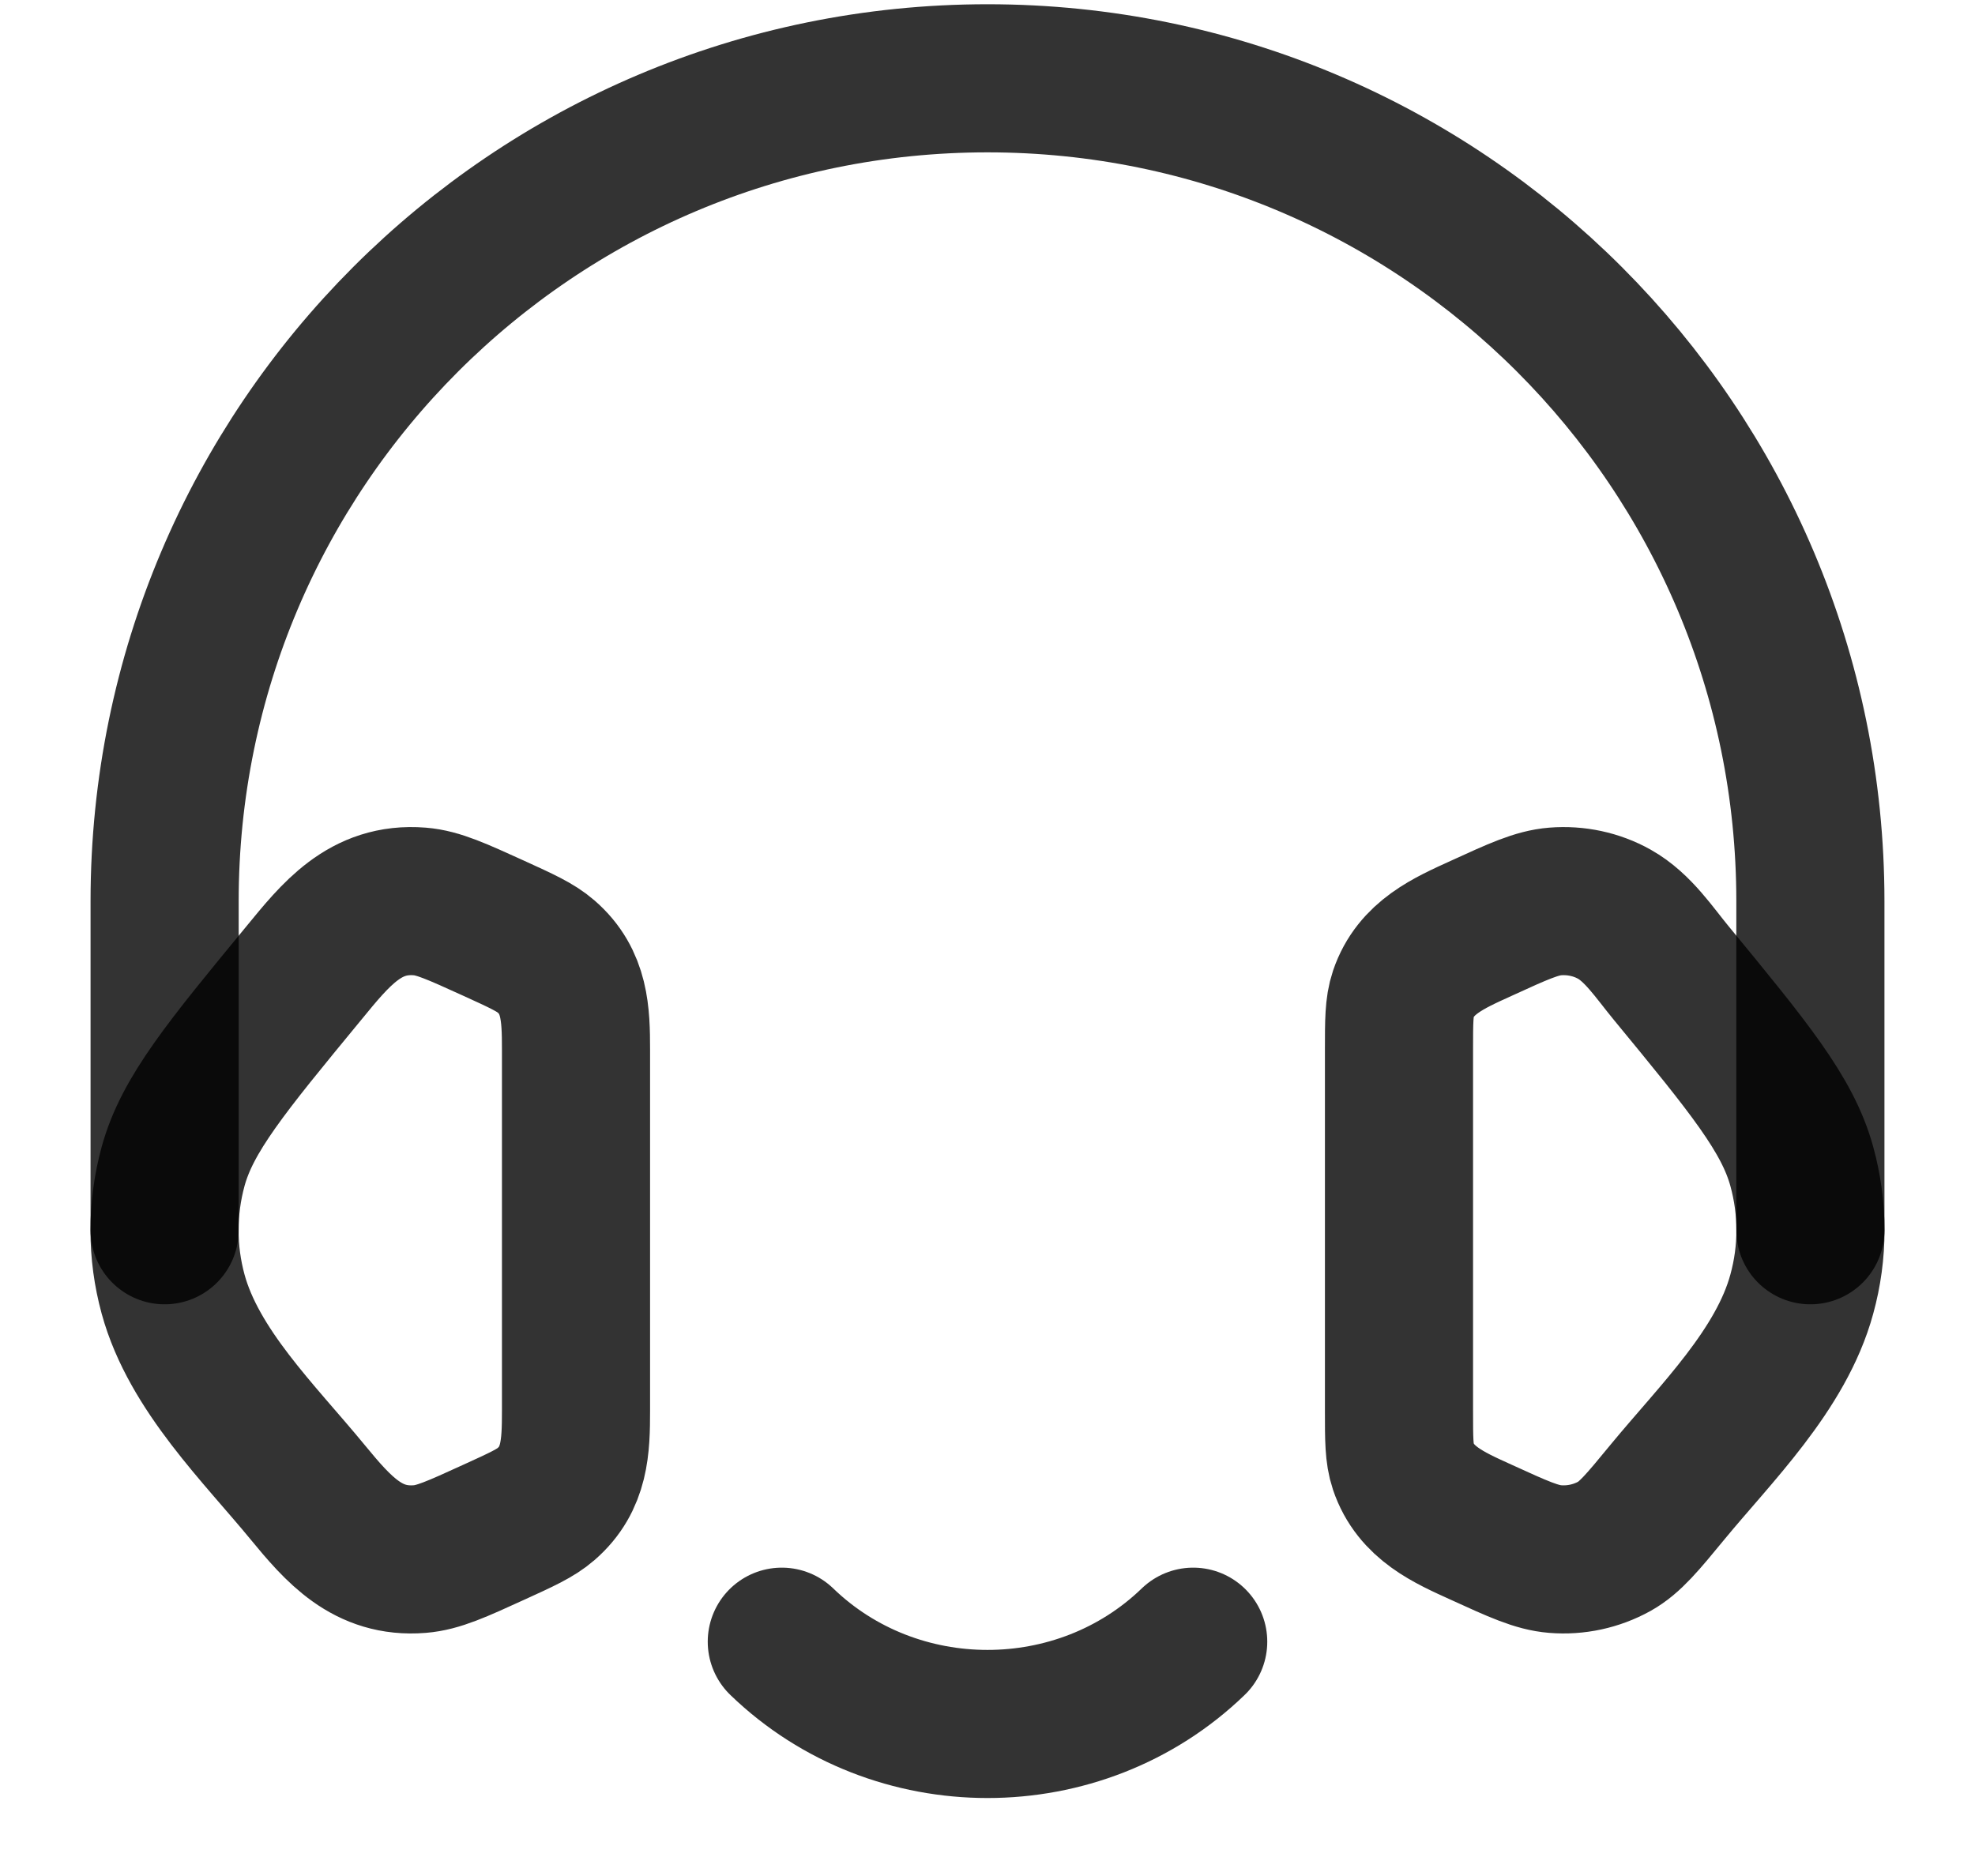 <svg width="20" height="19" viewBox="0 0 20 19" fill="none" xmlns="http://www.w3.org/2000/svg">
<path d="M7.917 16.627C9.067 17.738 10.933 17.738 12.083 16.627M14.167 10.631C14.167 10.343 14.167 10.198 14.21 10.07C14.336 9.697 14.668 9.553 15.002 9.401C15.375 9.23 15.562 9.145 15.748 9.13C15.957 9.113 16.168 9.158 16.348 9.259C16.587 9.393 16.753 9.648 16.923 9.854C17.709 10.809 18.102 11.287 18.246 11.813C18.363 12.238 18.363 12.683 18.246 13.107C18.037 13.875 17.374 14.518 16.883 15.115C16.633 15.419 16.507 15.572 16.348 15.661C16.165 15.762 15.956 15.807 15.748 15.79C15.562 15.775 15.375 15.69 15.001 15.519C14.668 15.368 14.336 15.223 14.21 14.85C14.167 14.722 14.167 14.578 14.167 14.29V10.631ZM5.833 10.631C5.833 10.268 5.823 9.942 5.53 9.687C5.423 9.594 5.282 9.53 4.999 9.401C4.625 9.231 4.438 9.145 4.252 9.13C3.697 9.085 3.397 9.465 3.077 9.855C2.291 10.809 1.897 11.287 1.753 11.813C1.637 12.237 1.637 12.683 1.753 13.107C1.963 13.875 2.627 14.518 3.117 15.115C3.426 15.49 3.722 15.833 4.252 15.79C4.438 15.775 4.625 15.69 4.999 15.519C5.282 15.39 5.423 15.326 5.53 15.233C5.823 14.978 5.833 14.653 5.833 14.289V10.631Z" stroke="black" stroke-opacity="0.8" stroke-width="1.5" stroke-linecap="round" stroke-linejoin="round"/>
<path d="M1.667 12.46V9.127C1.667 4.524 5.398 0.793 10 0.793C14.602 0.793 18.333 4.524 18.333 9.127V12.46" stroke="black" stroke-opacity="0.8" stroke-width="1.5" stroke-linecap="round" stroke-linejoin="round"/>
</svg>
